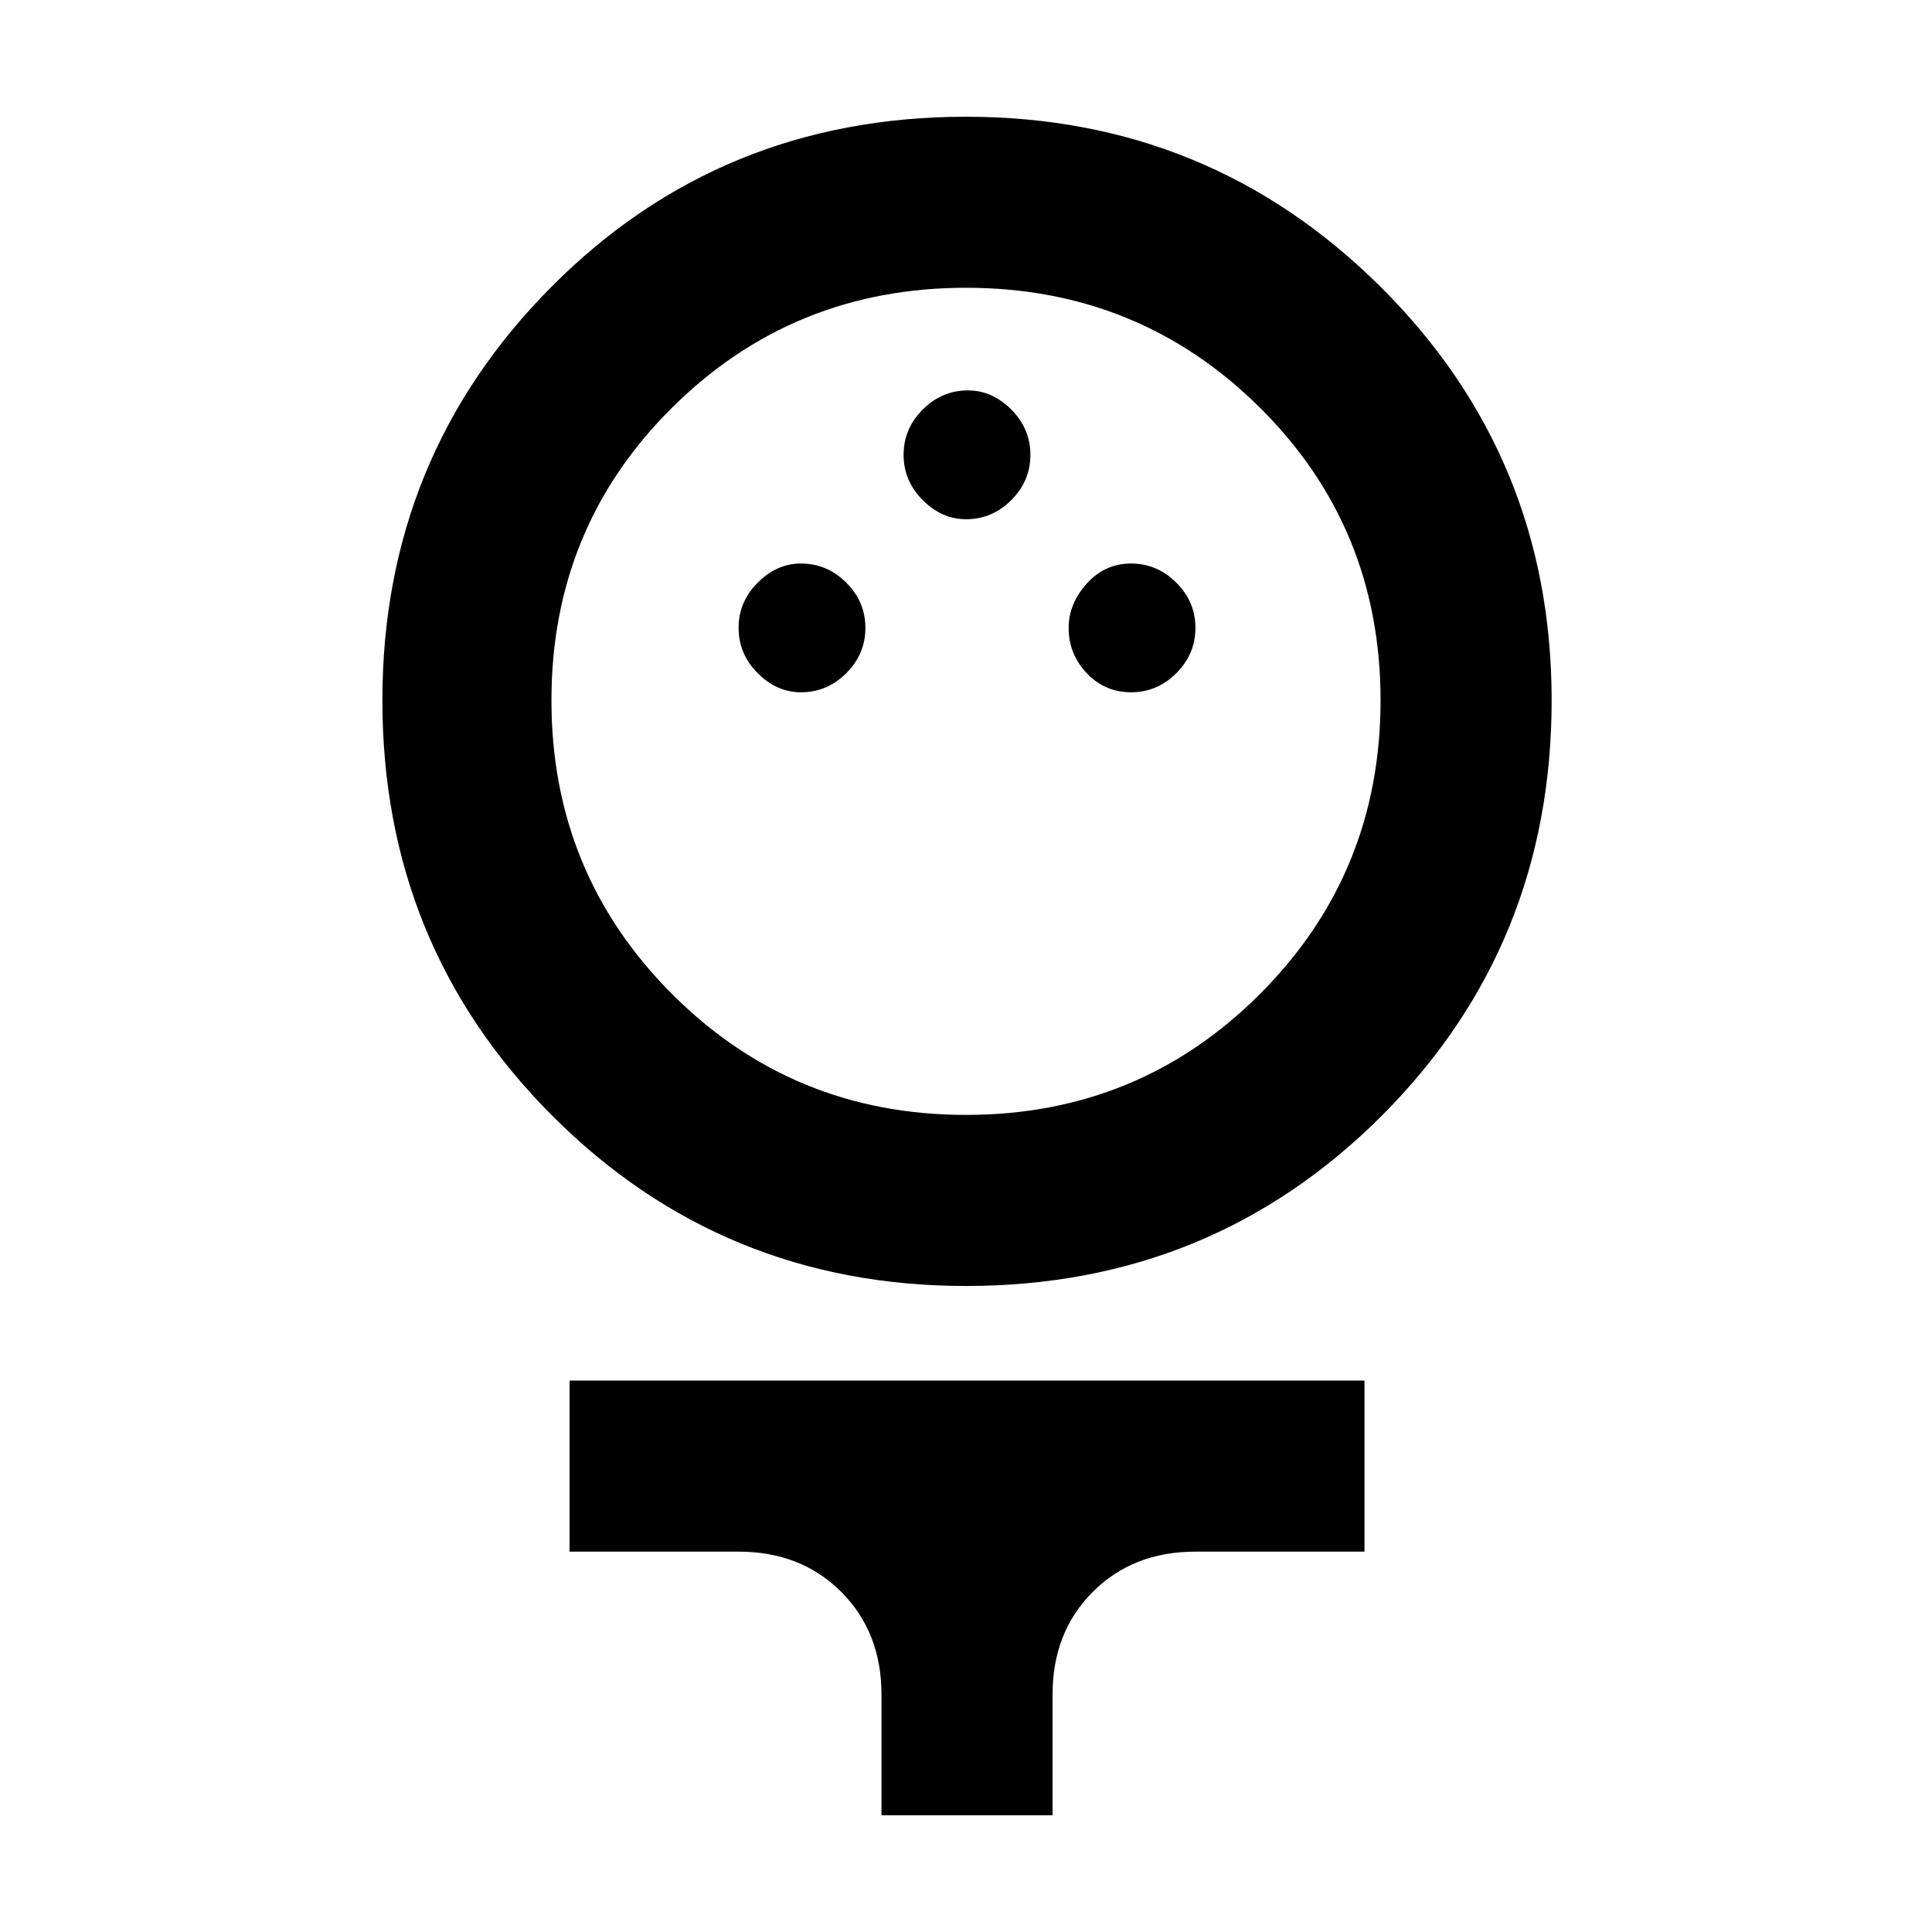 <svg xmlns="http://www.w3.org/2000/svg" height="40" width="40"><path d="M20 26.625q-5.042 0-8.562-3.521-3.521-3.521-3.521-8.604 0-5.042 3.5-8.562 3.5-3.521 8.583-3.521 5.042 0 8.583 3.521 3.542 3.52 3.542 8.562 0 5.083-3.521 8.604-3.521 3.521-8.604 3.521Zm0-3.542q3.583 0 6.083-2.5t2.5-6.083q0-3.583-2.5-6.062-2.5-2.48-6.083-2.48t-6.083 2.48q-2.5 2.479-2.5 6.062t2.5 6.083q2.5 2.5 6.083 2.5Zm-3.417-8.75q.542 0 .938-.395.396-.396.396-.938 0-.542-.396-.937-.396-.396-.938-.396-.5 0-.895.396-.396.395-.396.937t.396.938q.395.395.895.395Zm6.834 0q.541 0 .937-.395.396-.396.396-.938 0-.542-.396-.937-.396-.396-.937-.396-.542 0-.917.416-.375.417-.375.917 0 .542.375.938.375.395.917.395ZM20 10.75q.542 0 .938-.396.395-.396.395-.937 0-.542-.395-.938-.396-.396-.896-.396-.542 0-.938.396-.396.396-.396.938 0 .541.396.937t.896.396Zm-1.75 26.833v-2.5q0-1.291-.833-2.125-.834-.833-2.125-.833h-3.5v-3.542H28.25v3.542h-3.5q-1.292 0-2.125.833-.833.834-.833 2.125v2.5ZM20 14.5Z"/></svg>